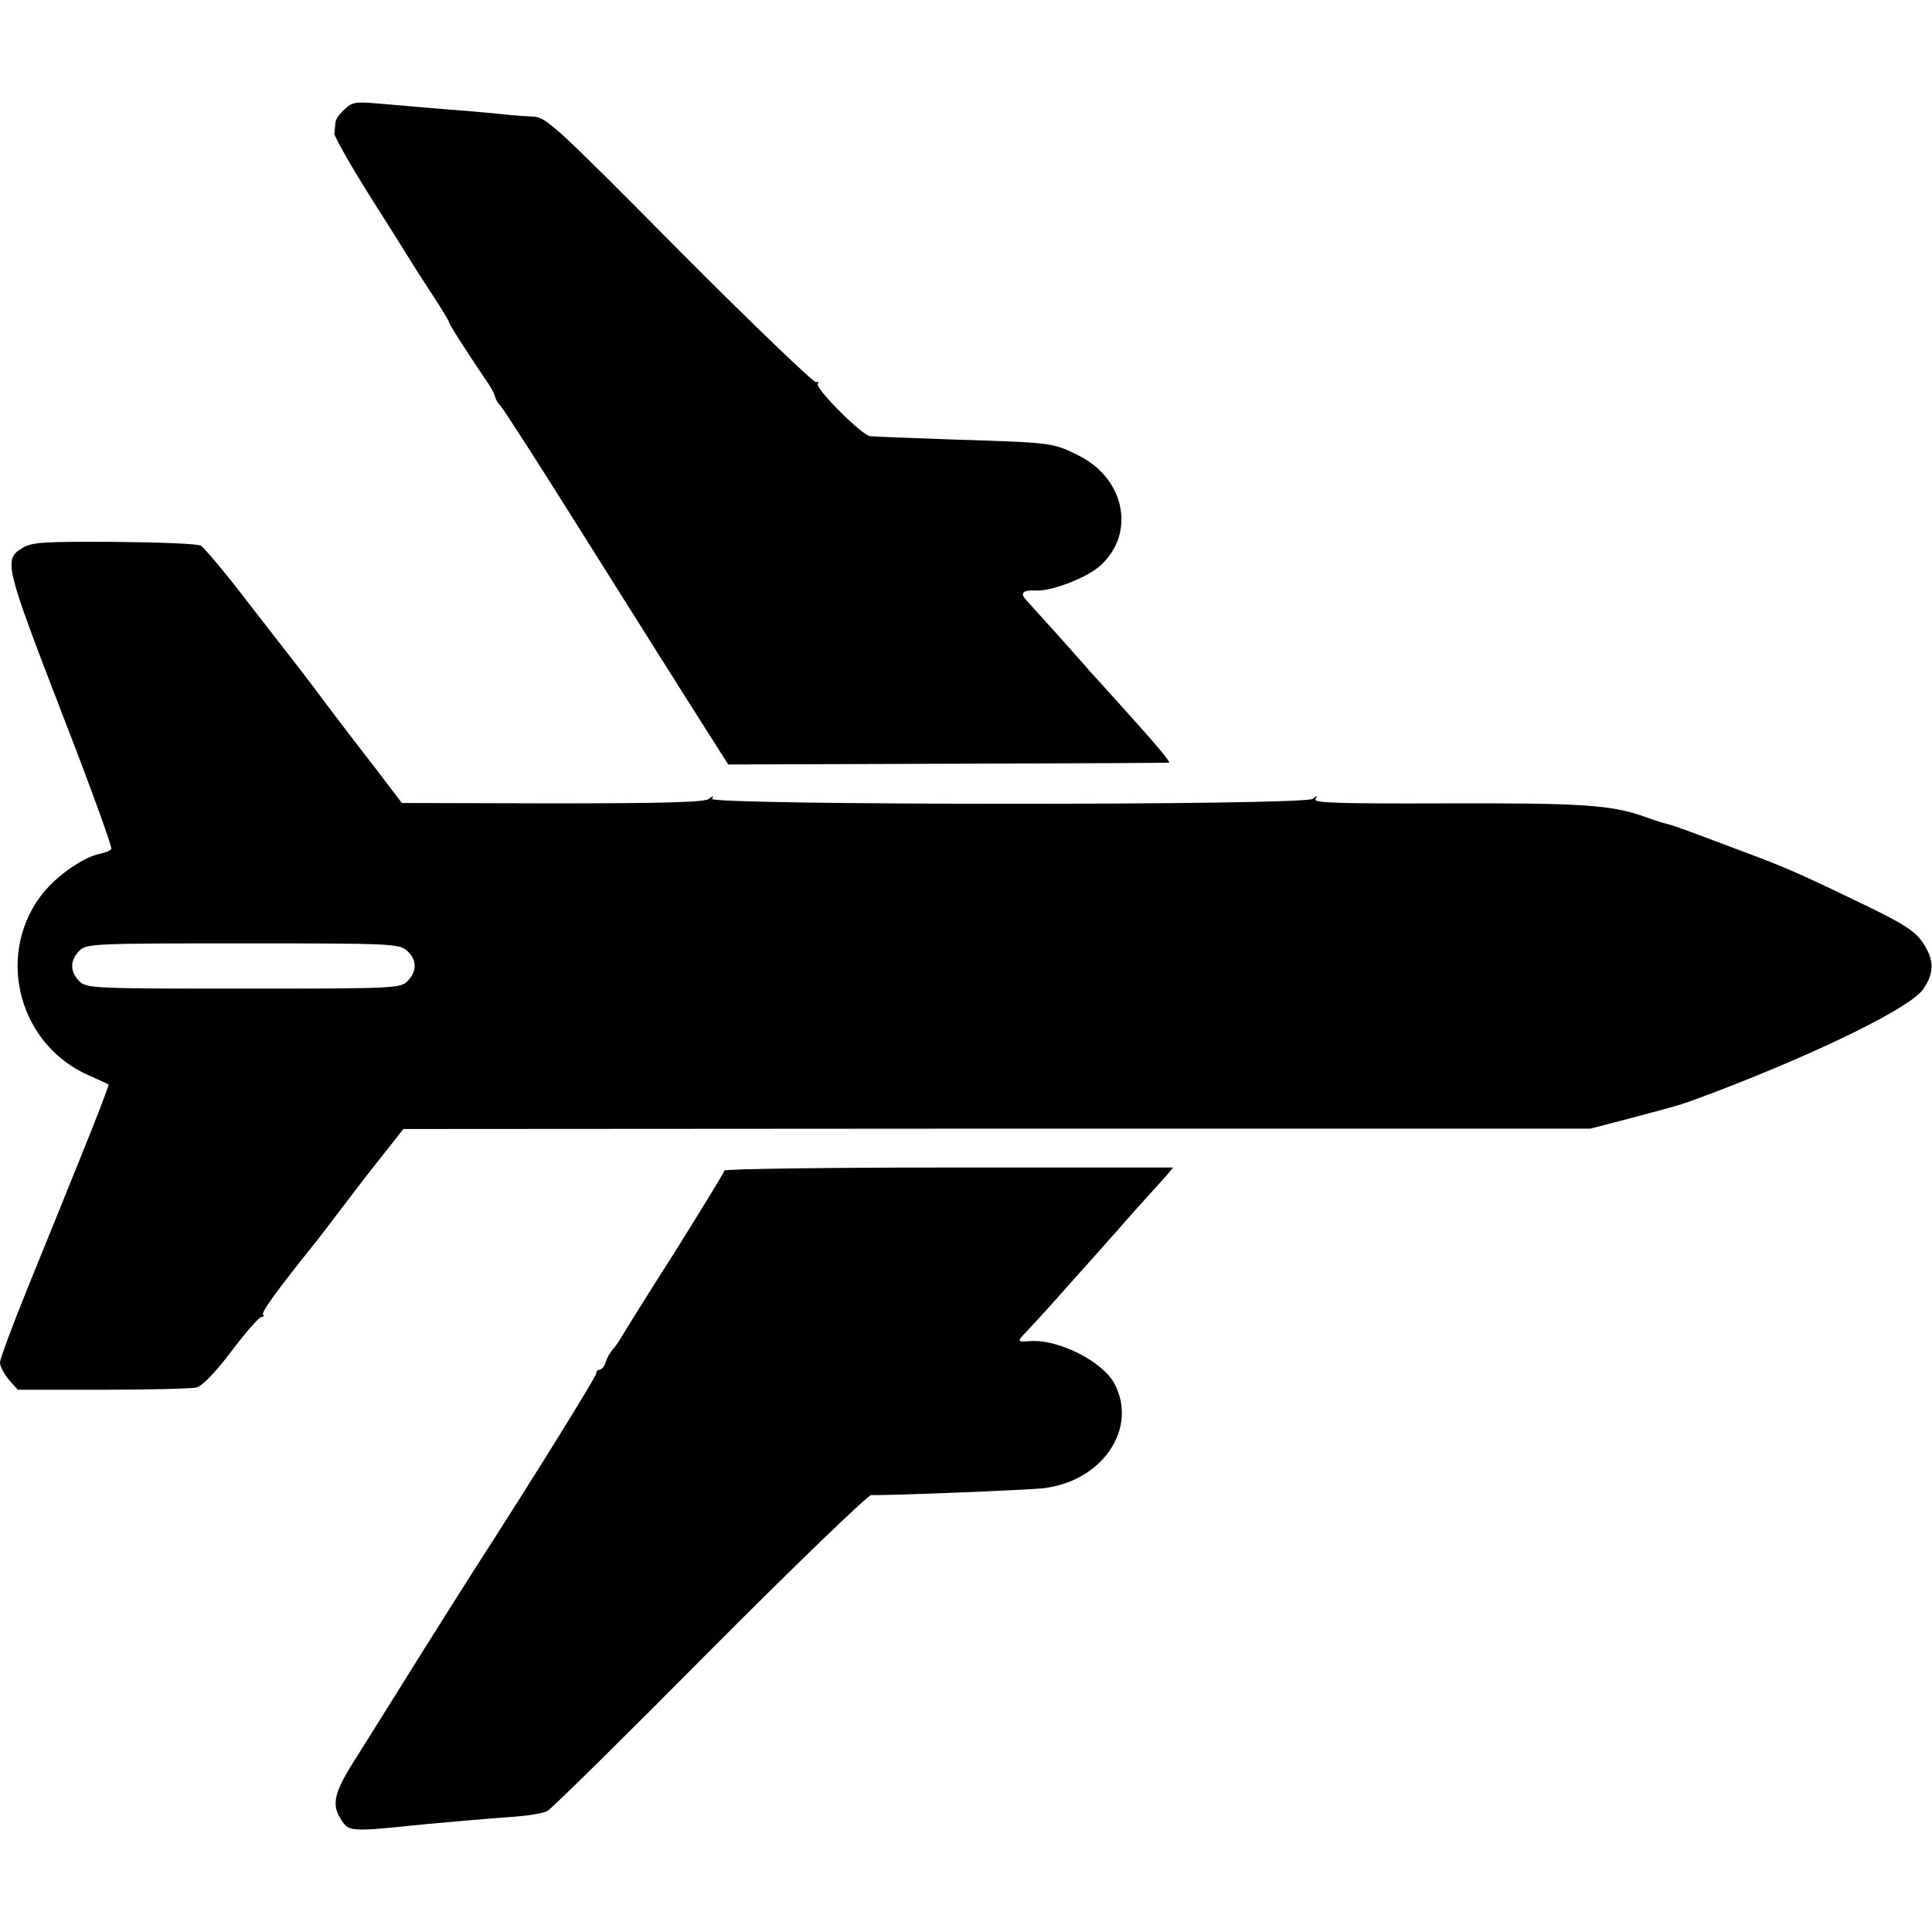 <?xml version="1.0" standalone="no"?>
<!DOCTYPE svg PUBLIC "-//W3C//DTD SVG 20010904//EN"
 "http://www.w3.org/TR/2001/REC-SVG-20010904/DTD/svg10.dtd">
<svg version="1.0" xmlns="http://www.w3.org/2000/svg"
 width="512pt" height="512pt" viewBox="0 0 512 512"
 preserveAspectRatio="xMidYMid meet">
<g transform="translate(0,512) scale(0.1,-0.1)"
fill="#000000" stroke="none">
<path d="M913 4830 c-13 -11 -24 -27 -24 -35 -1 -8 -2 -21 -3 -29 0 -8 45 -88
102 -178 57 -89 108 -172 115 -183 7 -11 29 -45 50 -77 20 -31 37 -59 37 -62
0 -5 46 -77 101 -158 10 -14 20 -32 21 -40 2 -7 8 -17 14 -23 6 -5 112 -170
234 -365 123 -195 237 -377 255 -405 17 -27 50 -79 73 -115 l42 -66 583 2
c320 1 584 2 585 3 5 1 -35 49 -121 144 -39 43 -78 87 -87 96 -32 38 -156 175
-167 187 -22 22 -14 31 23 29 42 -2 137 35 171 67 93 85 64 229 -57 290 -69
35 -72 35 -327 43 -116 4 -218 8 -227 9 -23 3 -146 127 -139 139 3 6 2 7 -4 4
-5 -3 -168 153 -362 348 -332 335 -354 355 -389 356 -20 1 -46 3 -57 4 -11 1
-58 6 -105 10 -95 7 -131 11 -240 20 -68 6 -77 5 -97 -15z"/>
<path d="M60 3668 c-51 -30 -47 -46 101 -430 77 -198 137 -363 134 -368 -2 -4
-17 -10 -32 -13 -46 -10 -120 -63 -157 -114 -118 -162 -53 -395 132 -474 25
-11 48 -22 50 -23 1 -2 -31 -86 -72 -187 -41 -101 -106 -263 -145 -358 -39
-96 -71 -183 -71 -192 0 -10 11 -30 23 -45 l24 -27 225 0 c124 0 236 3 249 6
15 4 50 40 93 97 37 49 73 90 79 90 5 0 8 3 4 6 -5 6 36 63 129 179 14 17 50
64 81 105 31 41 80 105 110 142 l52 66 1573 1 1573 0 115 30 c142 38 121 32
210 65 288 110 525 227 557 275 30 44 29 78 -2 124 -21 30 -50 49 -158 101
-187 90 -206 98 -357 154 -124 47 -152 57 -172 61 -4 1 -26 8 -48 16 -89 32
-166 37 -523 36 -287 -1 -357 1 -351 11 6 10 5 11 -7 1 -22 -18 -1603 -17
-1592 0 5 9 3 9 -8 0 -11 -9 -118 -12 -414 -12 l-400 1 -35 46 c-19 25 -61 80
-93 121 -32 42 -72 94 -88 116 -16 22 -41 54 -53 70 -13 17 -74 95 -136 175
-61 80 -119 149 -128 154 -8 5 -112 9 -230 10 -184 1 -219 -1 -242 -16z m1018
-1067 c27 -23 28 -55 2 -81 -19 -19 -34 -20 -435 -20 -401 0 -416 1 -435 20
-25 25 -25 55 0 80 19 19 33 20 433 20 390 0 415 -1 435 -19z"/>
<path d="M1920 2018 c0 -3 -59 -100 -131 -215 -73 -114 -137 -217 -143 -228
-6 -10 -16 -25 -23 -32 -6 -7 -15 -22 -18 -33 -3 -11 -11 -20 -16 -20 -5 0 -9
-4 -9 -10 0 -8 -159 -265 -304 -490 -23 -36 -93 -146 -155 -245 -62 -99 -139
-223 -172 -275 -65 -101 -72 -131 -44 -174 20 -30 24 -31 215 -11 53 5 177 16
249 21 36 3 72 9 82 15 10 5 203 195 429 423 227 228 420 414 429 414 36 -2
410 13 456 18 155 18 251 157 189 276 -30 59 -148 119 -223 114 -37 -3 -37 -2
-8 28 12 13 34 37 48 52 94 105 209 234 234 263 17 19 37 41 45 50 8 9 25 27
37 41 l22 26 -594 0 c-327 0 -595 -4 -595 -8z"/>
</g>
</svg>

